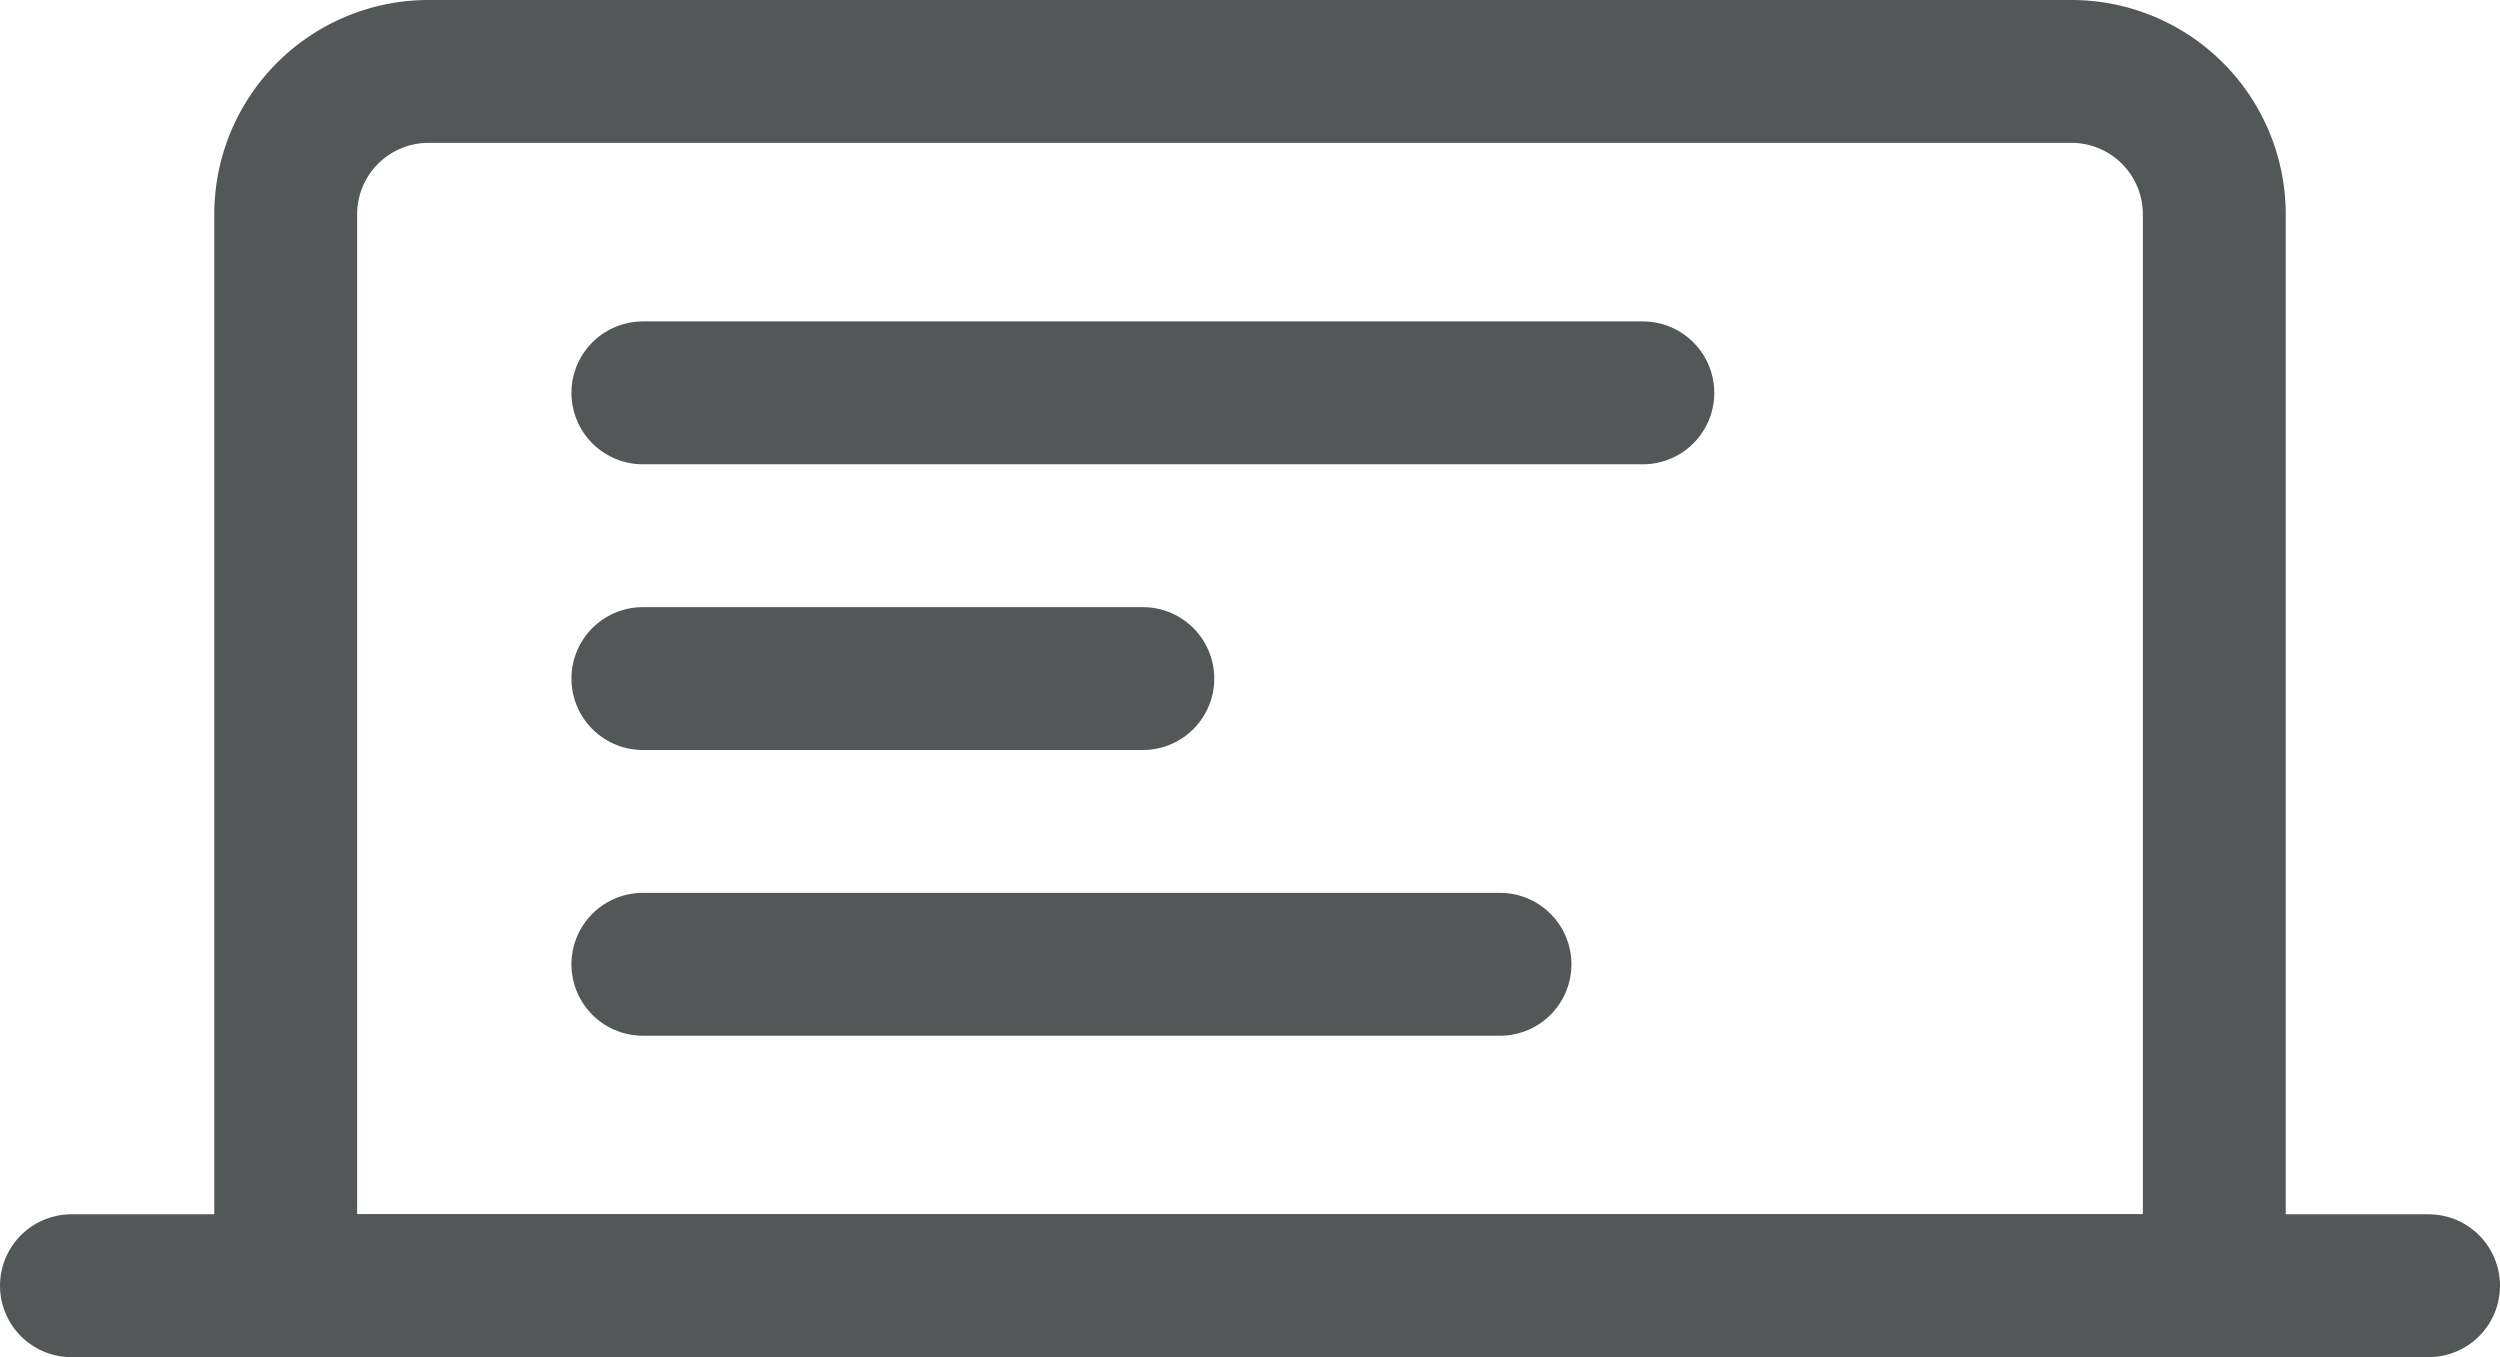 <svg xmlns="http://www.w3.org/2000/svg" width="35" height="19" viewBox="0 0 35 19"><defs><style>.a,.b,.c{fill:none;stroke:#545757;stroke-miterlimit:10;stroke-width:2px;}.b,.c{stroke-linecap:round;}.b{stroke-linejoin:round;}</style></defs><g transform="translate(1 1)"><path class="a" d="M2,0H25a2,2,0,0,1,2,2V17a0,0,0,0,1,0,0H0a0,0,0,0,1,0,0V2A2,2,0,0,1,2,0Z" transform="translate(3)"/><path class="b" d="M0,.5H33" transform="translate(0 16.5)"/><path class="c" d="M0,.5H14" transform="translate(8 4)"/><path class="c" d="M0,.5H7" transform="translate(8 8)"/><path class="c" d="M0,.5H12" transform="translate(8 12)"/></g></svg>